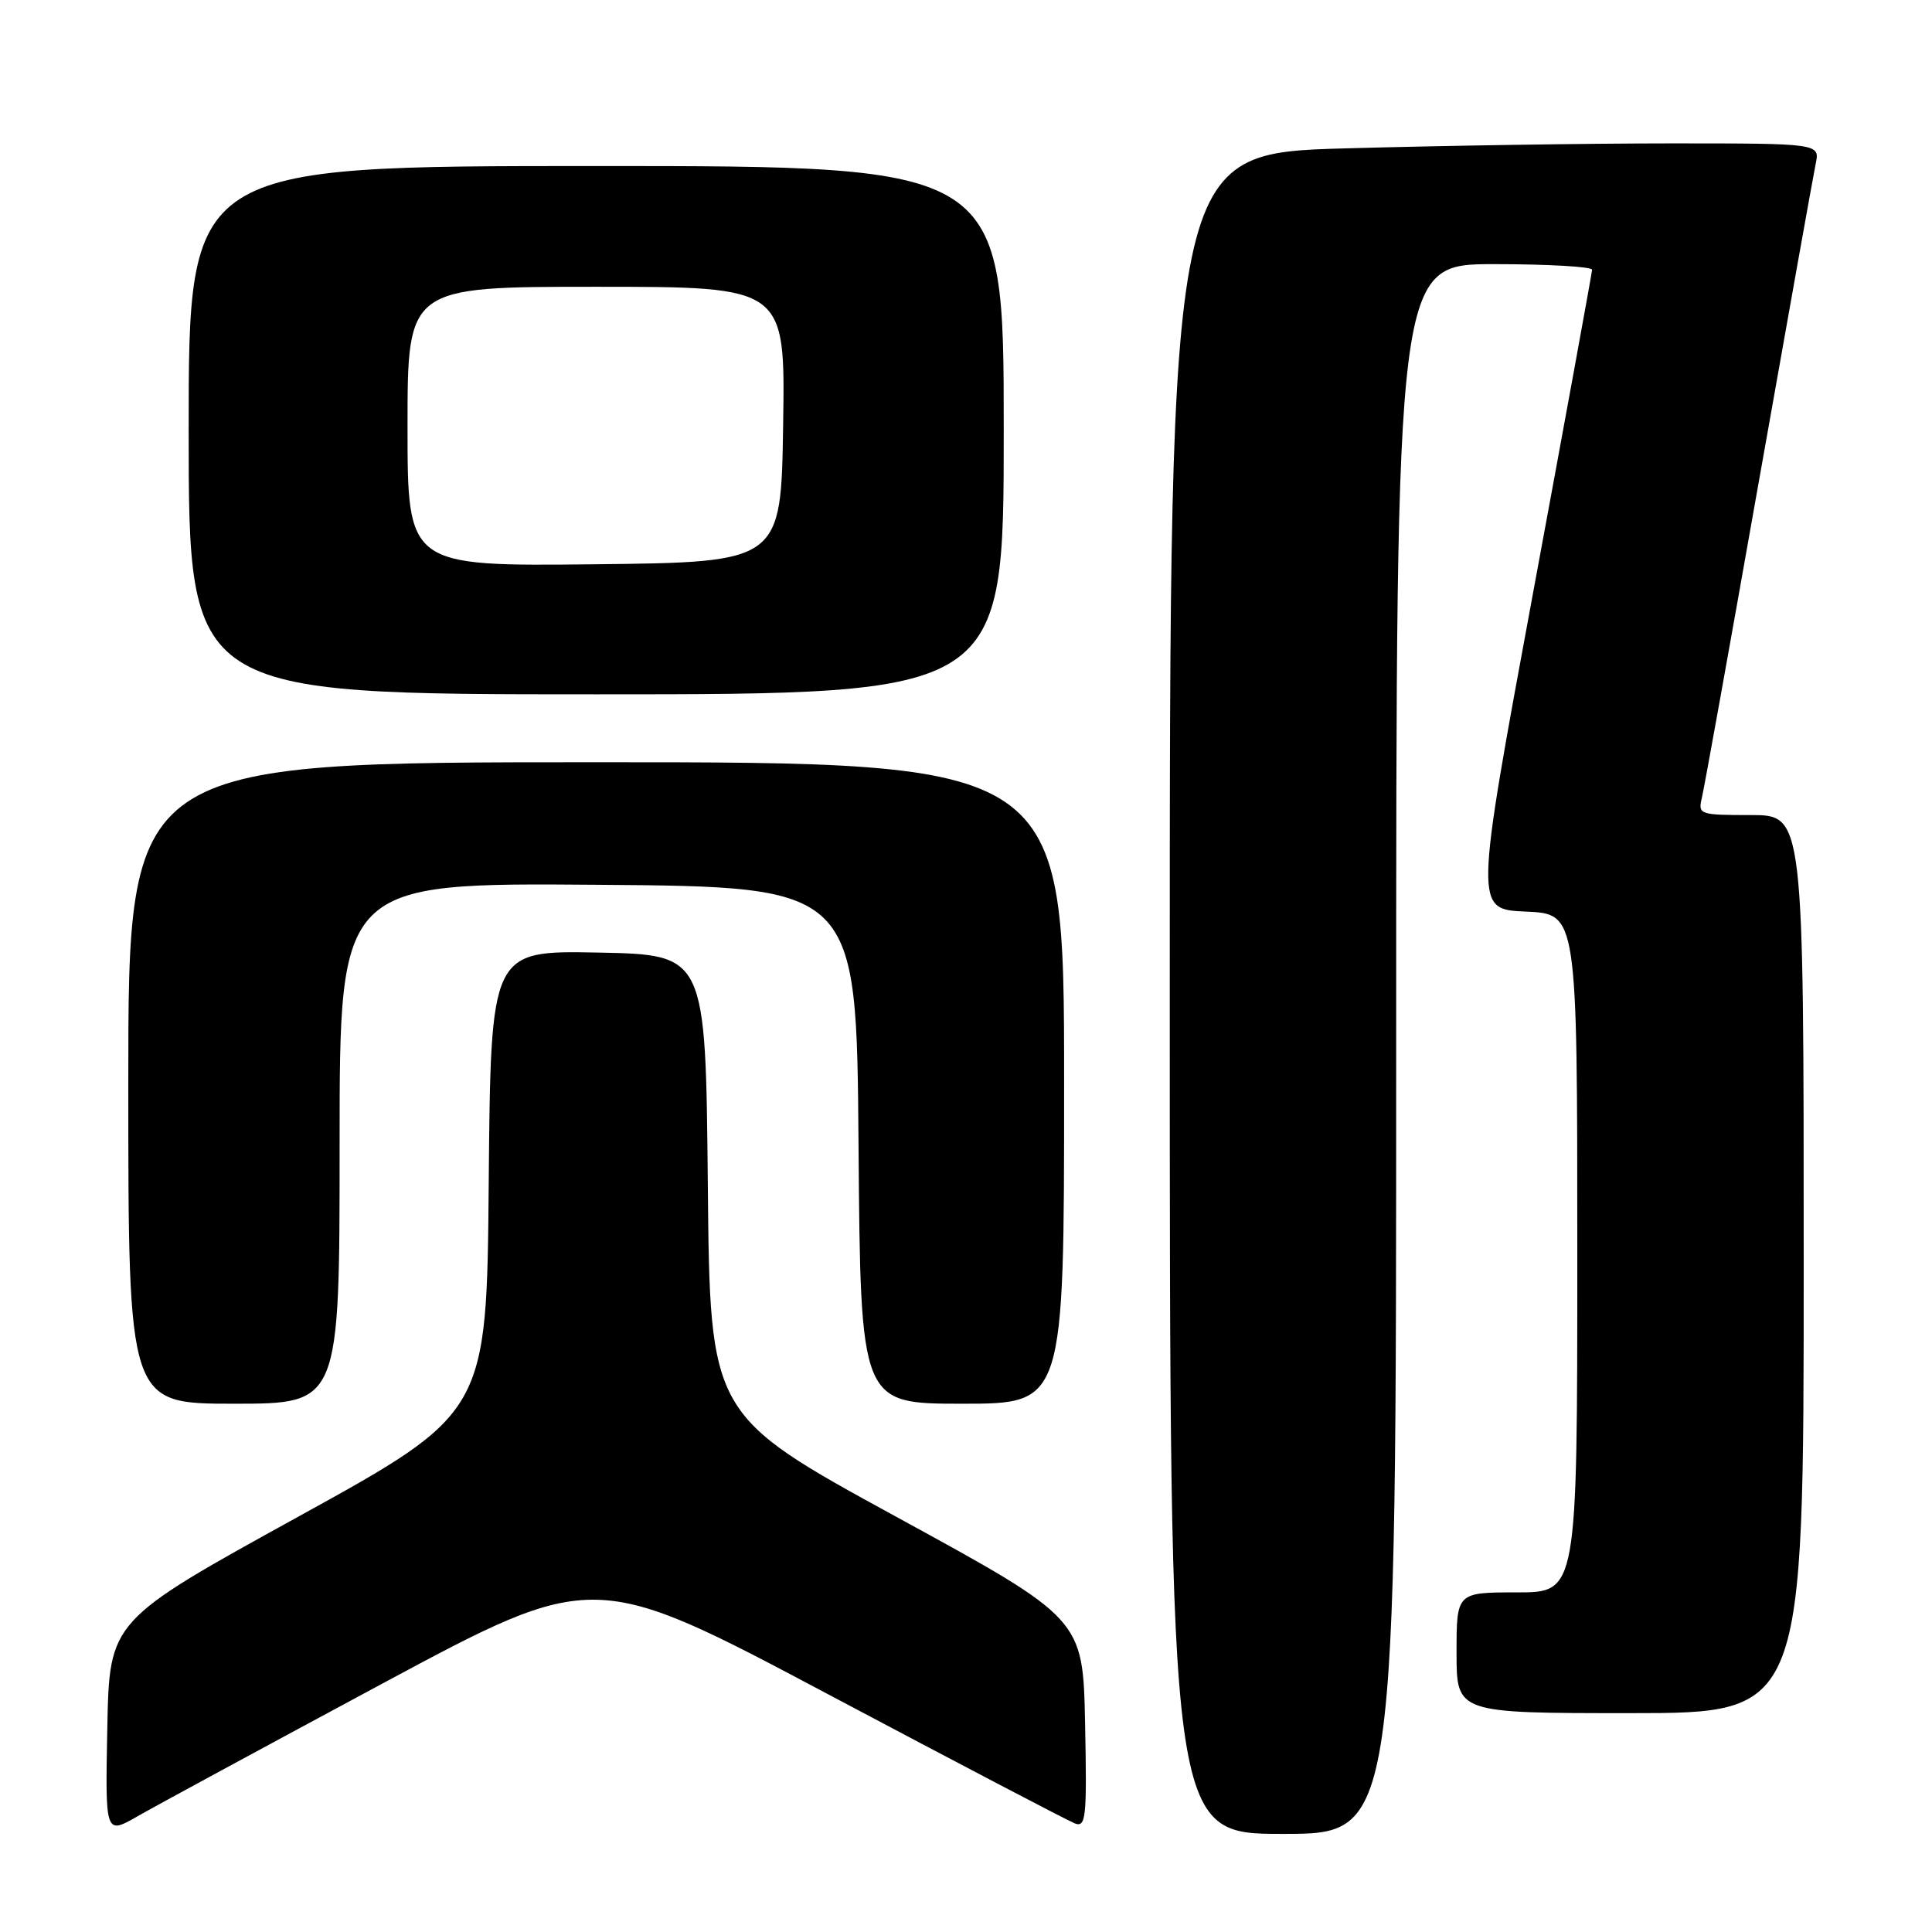 <?xml version="1.0" encoding="UTF-8" standalone="no"?>
<!DOCTYPE svg PUBLIC "-//W3C//DTD SVG 1.1//EN" "http://www.w3.org/Graphics/SVG/1.1/DTD/svg11.dtd" >
<svg xmlns="http://www.w3.org/2000/svg" xmlns:xlink="http://www.w3.org/1999/xlink" version="1.1" viewBox="0 0 256 256">
 <g >
 <path fill="currentColor"
d=" M 50.60 223.12 C 78.70 208.03 78.70 208.03 109.73 224.50 C 126.81 233.56 141.51 241.26 142.42 241.61 C 143.90 242.17 144.03 240.89 143.78 228.37 C 143.50 214.50 143.50 214.50 118.79 201.00 C 94.08 187.50 94.08 187.50 93.79 157.00 C 93.50 126.50 93.50 126.50 79.26 126.22 C 65.03 125.95 65.03 125.95 64.76 156.57 C 64.50 187.20 64.50 187.20 39.50 200.98 C 14.50 214.76 14.50 214.76 14.22 228.94 C 13.94 243.12 13.94 243.12 18.22 240.67 C 20.57 239.32 35.14 231.43 50.60 223.12 Z  M 185.00 139.00 C 185.00 35.00 185.00 35.00 198.00 35.00 C 205.15 35.00 210.98 35.34 210.96 35.75 C 210.94 36.16 207.43 55.40 203.15 78.50 C 195.38 120.50 195.38 120.50 202.19 120.79 C 209.00 121.09 209.00 121.09 209.00 166.04 C 209.00 211.00 209.00 211.00 201.00 211.00 C 193.00 211.00 193.00 211.00 193.00 219.00 C 193.00 227.00 193.00 227.00 216.00 227.00 C 239.00 227.00 239.00 227.00 239.00 167.50 C 239.00 108.00 239.00 108.00 231.98 108.00 C 225.21 108.00 224.98 107.92 225.50 105.75 C 225.80 104.51 229.18 85.72 233.02 64.00 C 236.87 42.27 240.27 23.26 240.58 21.75 C 241.16 19.00 241.16 19.00 221.33 19.00 C 210.42 19.00 191.04 19.30 178.25 19.66 C 155.00 20.32 155.00 20.32 155.00 131.66 C 155.00 243.00 155.00 243.00 170.00 243.00 C 185.00 243.00 185.00 243.00 185.00 139.00 Z  M 45.00 151.49 C 45.00 116.97 45.00 116.97 79.25 117.24 C 113.50 117.50 113.50 117.50 113.76 151.75 C 114.03 186.00 114.03 186.00 127.51 186.00 C 141.00 186.00 141.00 186.00 141.00 143.50 C 141.00 101.00 141.00 101.00 79.00 101.00 C 17.00 101.00 17.00 101.00 17.00 143.50 C 17.00 186.00 17.00 186.00 31.00 186.00 C 45.00 186.00 45.00 186.00 45.00 151.49 Z  M 133.00 57.00 C 133.00 22.00 133.00 22.00 79.00 22.00 C 25.00 22.00 25.00 22.00 25.00 57.00 C 25.00 92.00 25.00 92.00 79.00 92.00 C 133.00 92.00 133.00 92.00 133.00 57.00 Z  M 54.00 56.52 C 54.00 38.00 54.00 38.00 79.02 38.00 C 104.05 38.00 104.05 38.00 103.77 56.25 C 103.50 74.50 103.50 74.50 78.75 74.77 C 54.00 75.03 54.00 75.03 54.00 56.52 Z "/>
</g>
</svg>